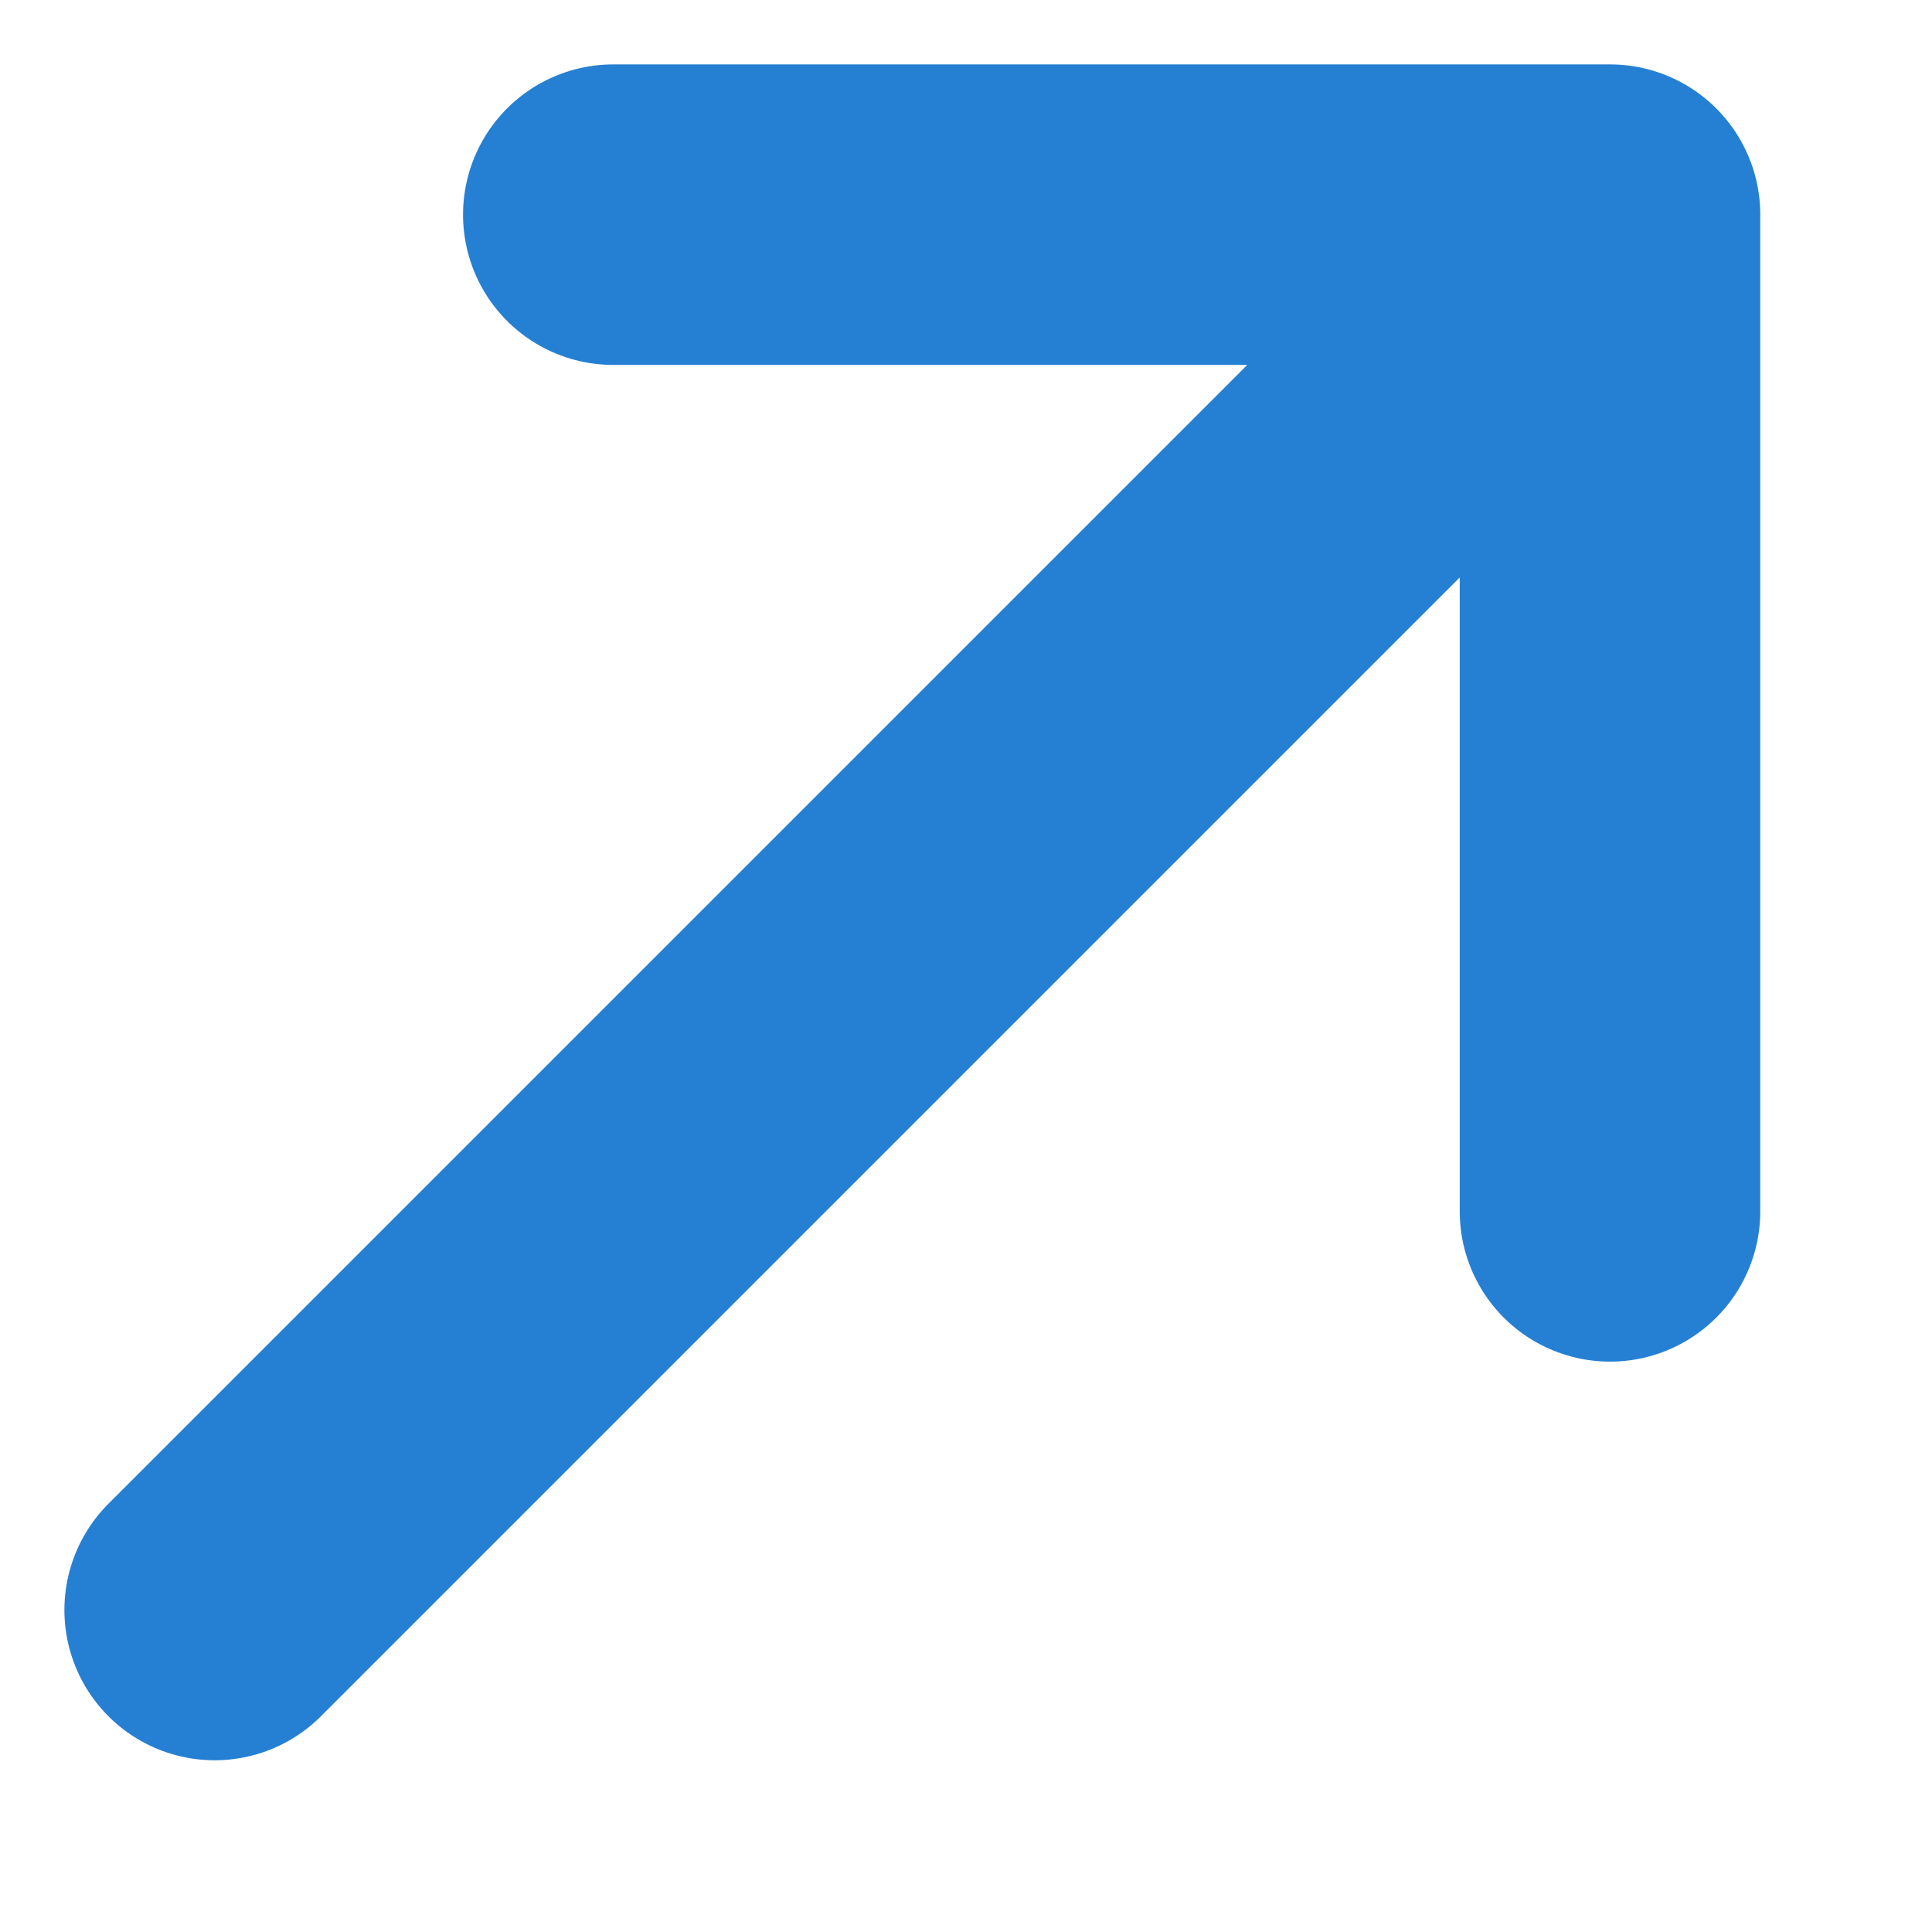 <svg width="9" height="9" viewBox="0 0 9 9" fill="none" xmlns="http://www.w3.org/2000/svg">
<path id="Vector" d="M7.5 5.643V1M7.5 1H2.857M7.5 1L1 7.5" stroke="#2580D3" stroke-width="1.4" stroke-linecap="round" stroke-linejoin="round"/>
</svg>
